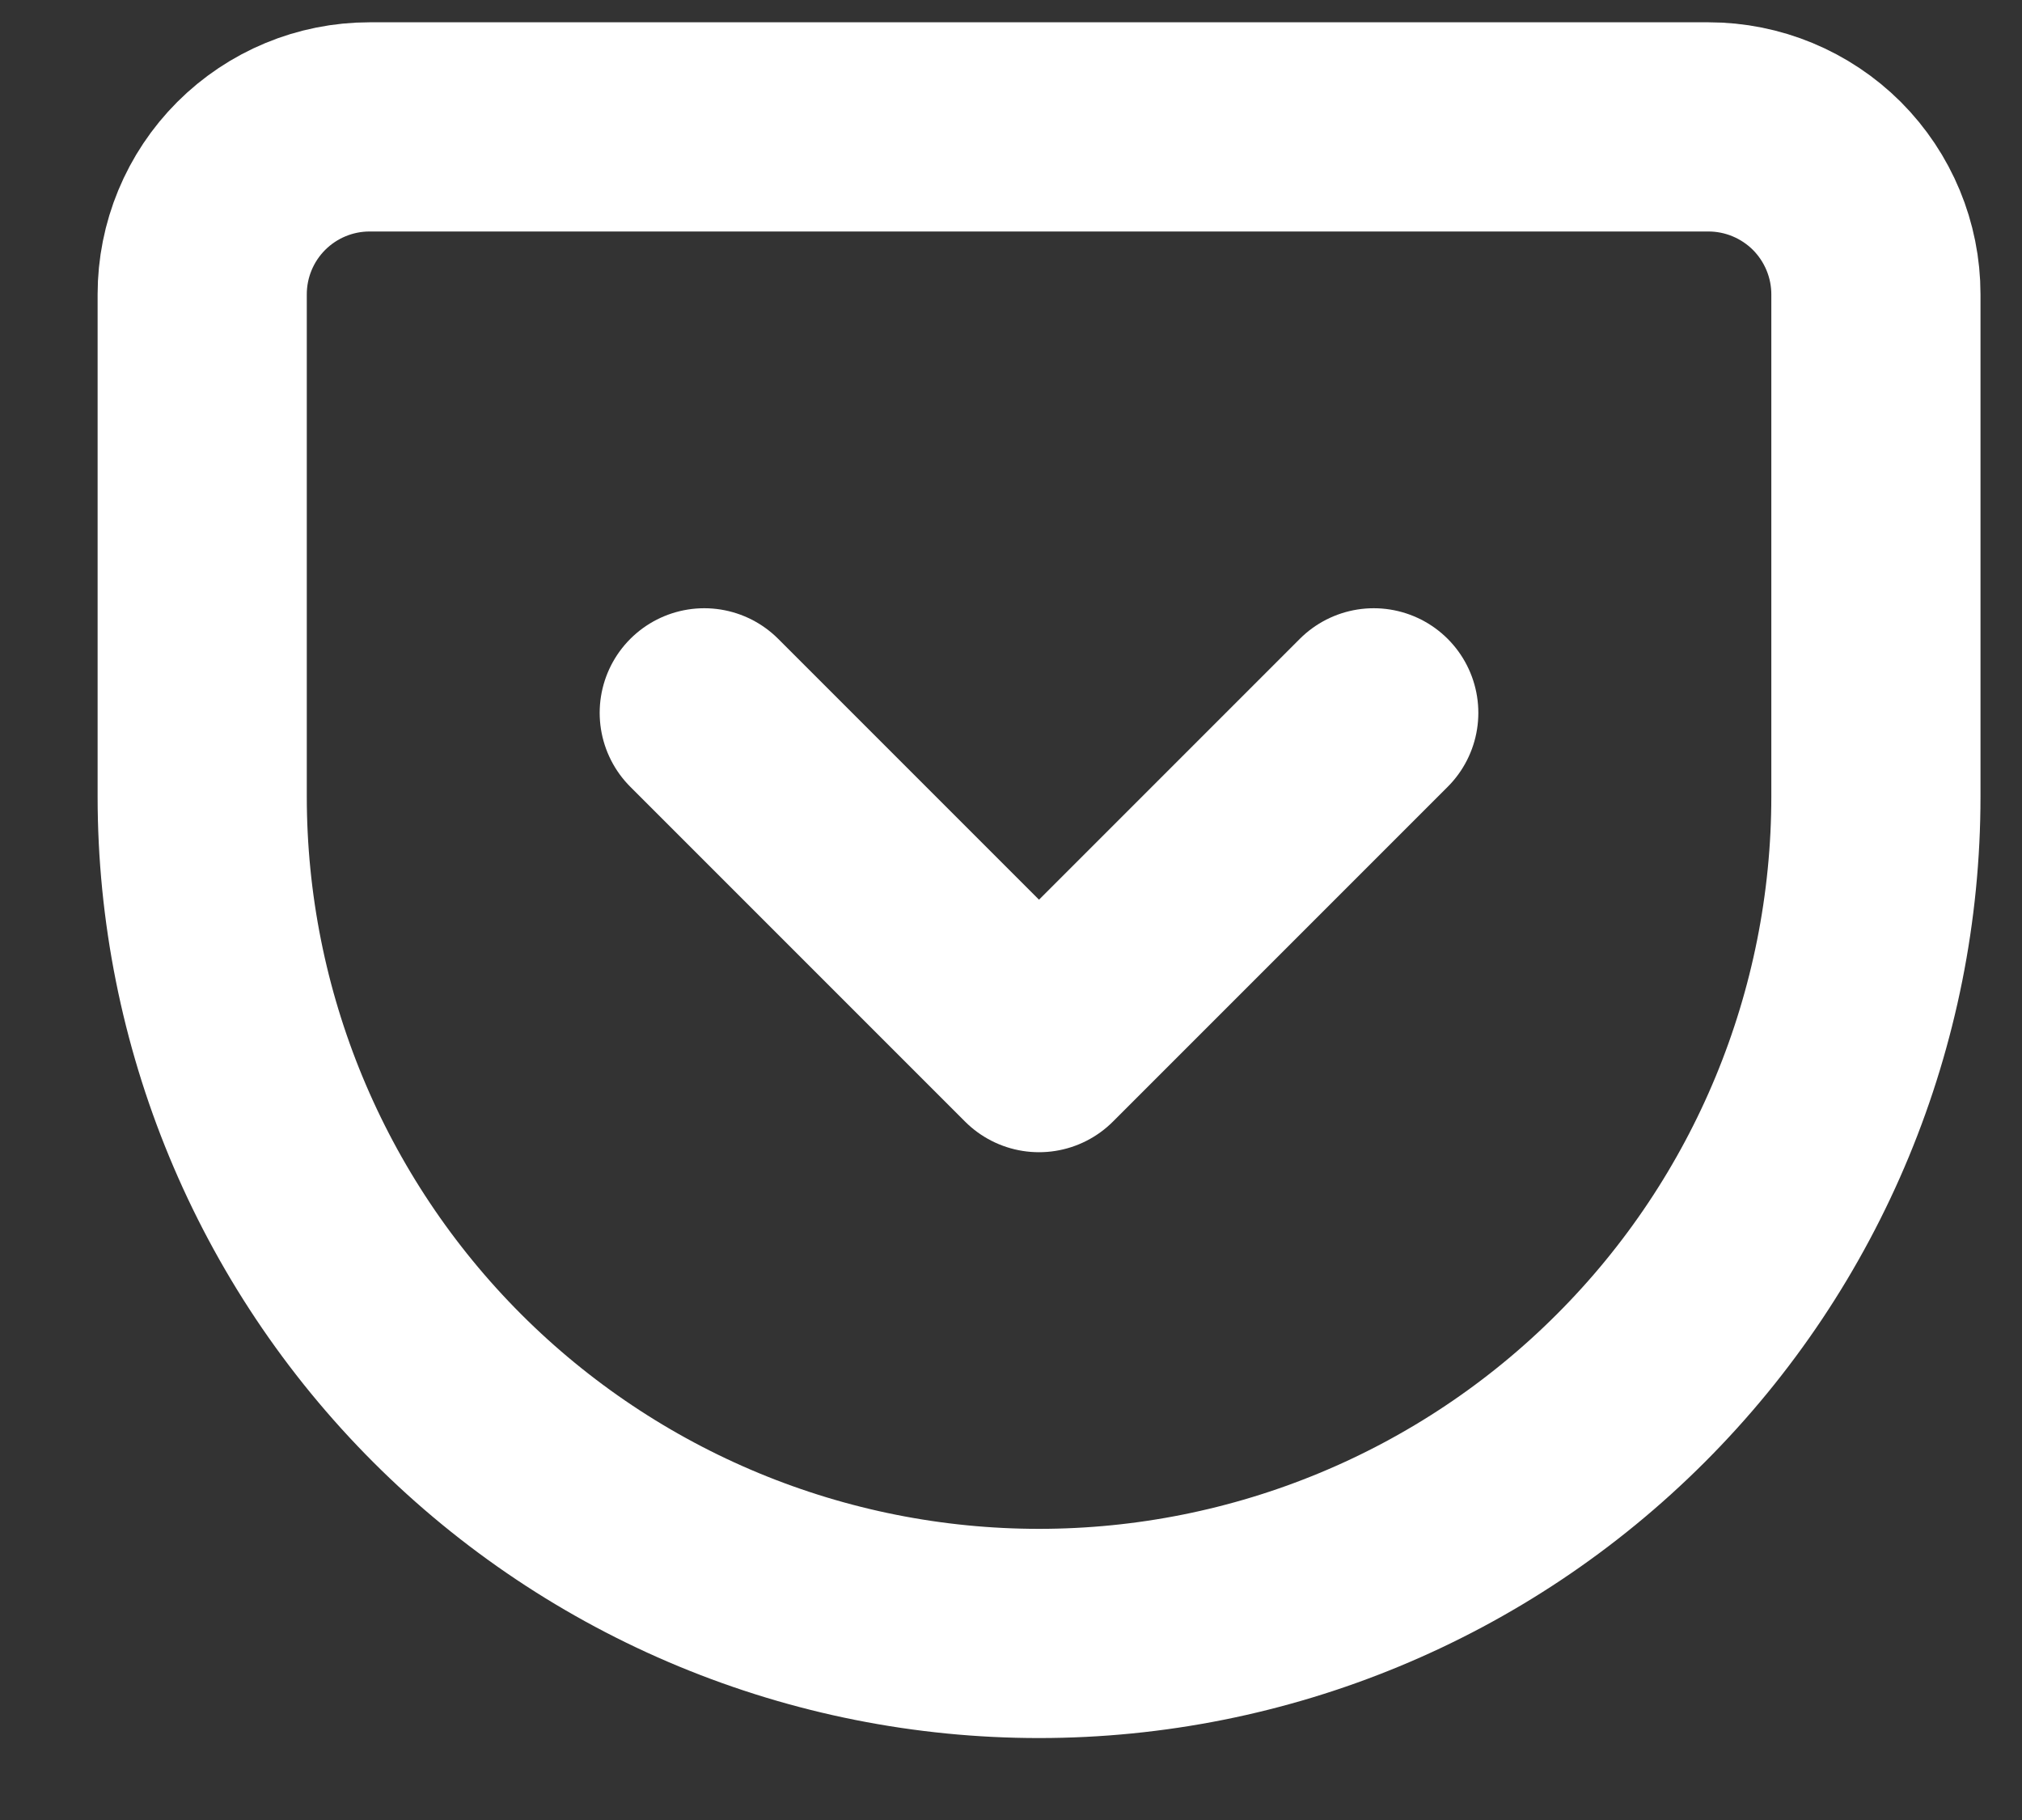 <svg width="20" height="18" viewBox="0 0 20 18" fill="none" xmlns="http://www.w3.org/2000/svg">
<rect x="0" y="0" width="20" height="18" fill="#333333" stroke="none"/>
<path d="M3.655 1.255H16.899C17.338 1.255 17.759 1.43 18.07 1.74C18.38 2.051 18.555 2.472 18.555 2.911V7.877C18.555 10.073 17.683 12.178 16.13 13.73C14.578 15.283 12.473 16.155 10.277 16.155C9.19 16.155 8.114 15.941 7.11 15.525C6.106 15.109 5.193 14.499 4.424 13.73C2.872 12.178 2 10.073 2 7.877V2.911C2 2.472 2.174 2.051 2.485 1.74C2.795 1.43 3.216 1.255 3.655 1.255V1.255Z" stroke="white" stroke-width="2.069" stroke-linecap="round" stroke-linejoin="round"/>
<path d="M6.966 7.05L10.277 10.361L13.588 7.05" stroke="white" stroke-width="2.069" stroke-linecap="round" stroke-linejoin="round"/>
</svg>
